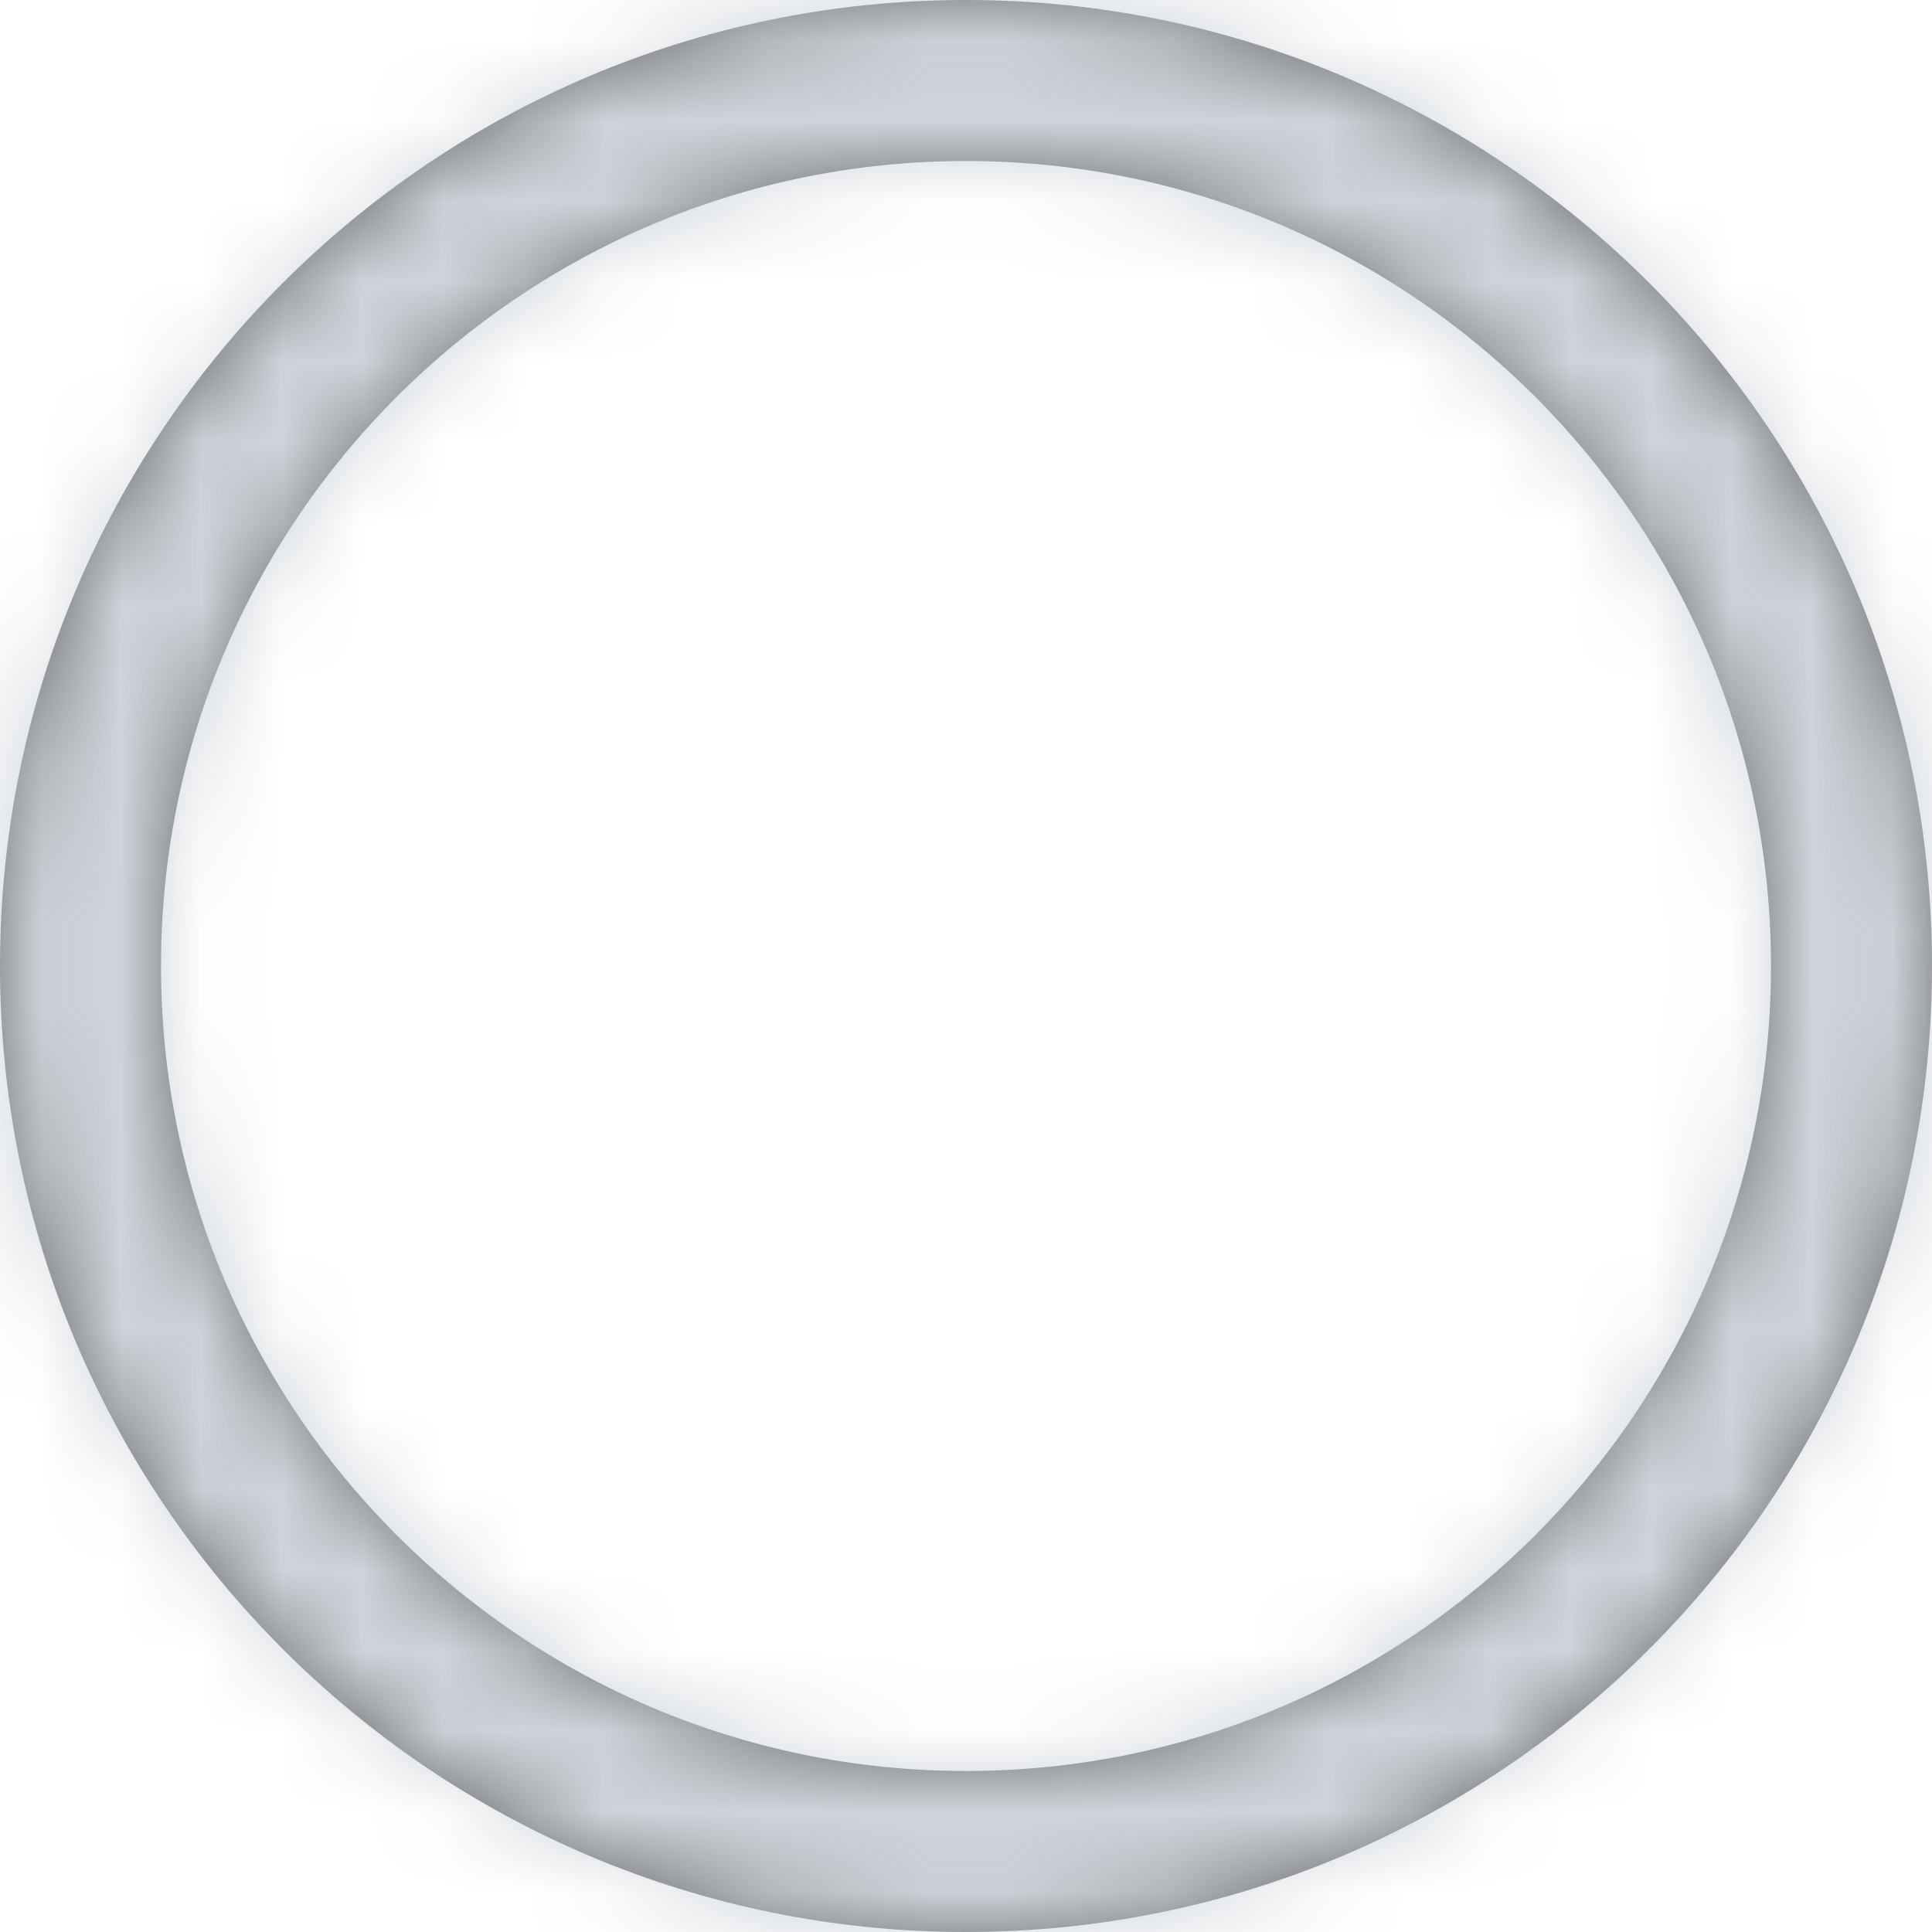 <?xml version="1.0" encoding="UTF-8"?>
<svg width="24px" height="24px" viewBox="0 0 24 24" version="1.1" xmlns="http://www.w3.org/2000/svg" xmlns:xlink="http://www.w3.org/1999/xlink">
    <!-- Generator: Sketch 51.3 (57544) - http://www.bohemiancoding.com/sketch -->
    <title>module/check-off</title>
    <desc>Created with Sketch.</desc>
    <defs>
        <path d="M12,0 C18.63,0 24,5.37 24,12 C24,18.63 18.63,24 12,24 C5.37,24 0,18.63 0,12 C0,5.37 5.37,0 12,0 Z M12,22 C17.523,22 22,17.523 22,12 C22,6.477 17.523,2 12,2 C6.477,2 2,6.477 2,12 C2,17.523 6.477,22 12,22 Z" id="path-1"></path>
    </defs>
    <g id="module/check-off" stroke="none" stroke-width="1" fill="none" fill-rule="evenodd">
        <g id="Group">
            <mask id="mask-2" fill="white">
                <use xlink:href="#path-1"></use>
            </mask>
            <use id="Shape" fill="#6F6F6F" fill-rule="nonzero" xlink:href="#path-1"></use>
            <g id="gray/0.5-#ced4da" mask="url(#mask-2)" fill="#CED4DA">
                <rect id="gray-0.5-#ced4da" x="0" y="0" width="24" height="24"></rect>
            </g>
        </g>
    </g>
</svg>